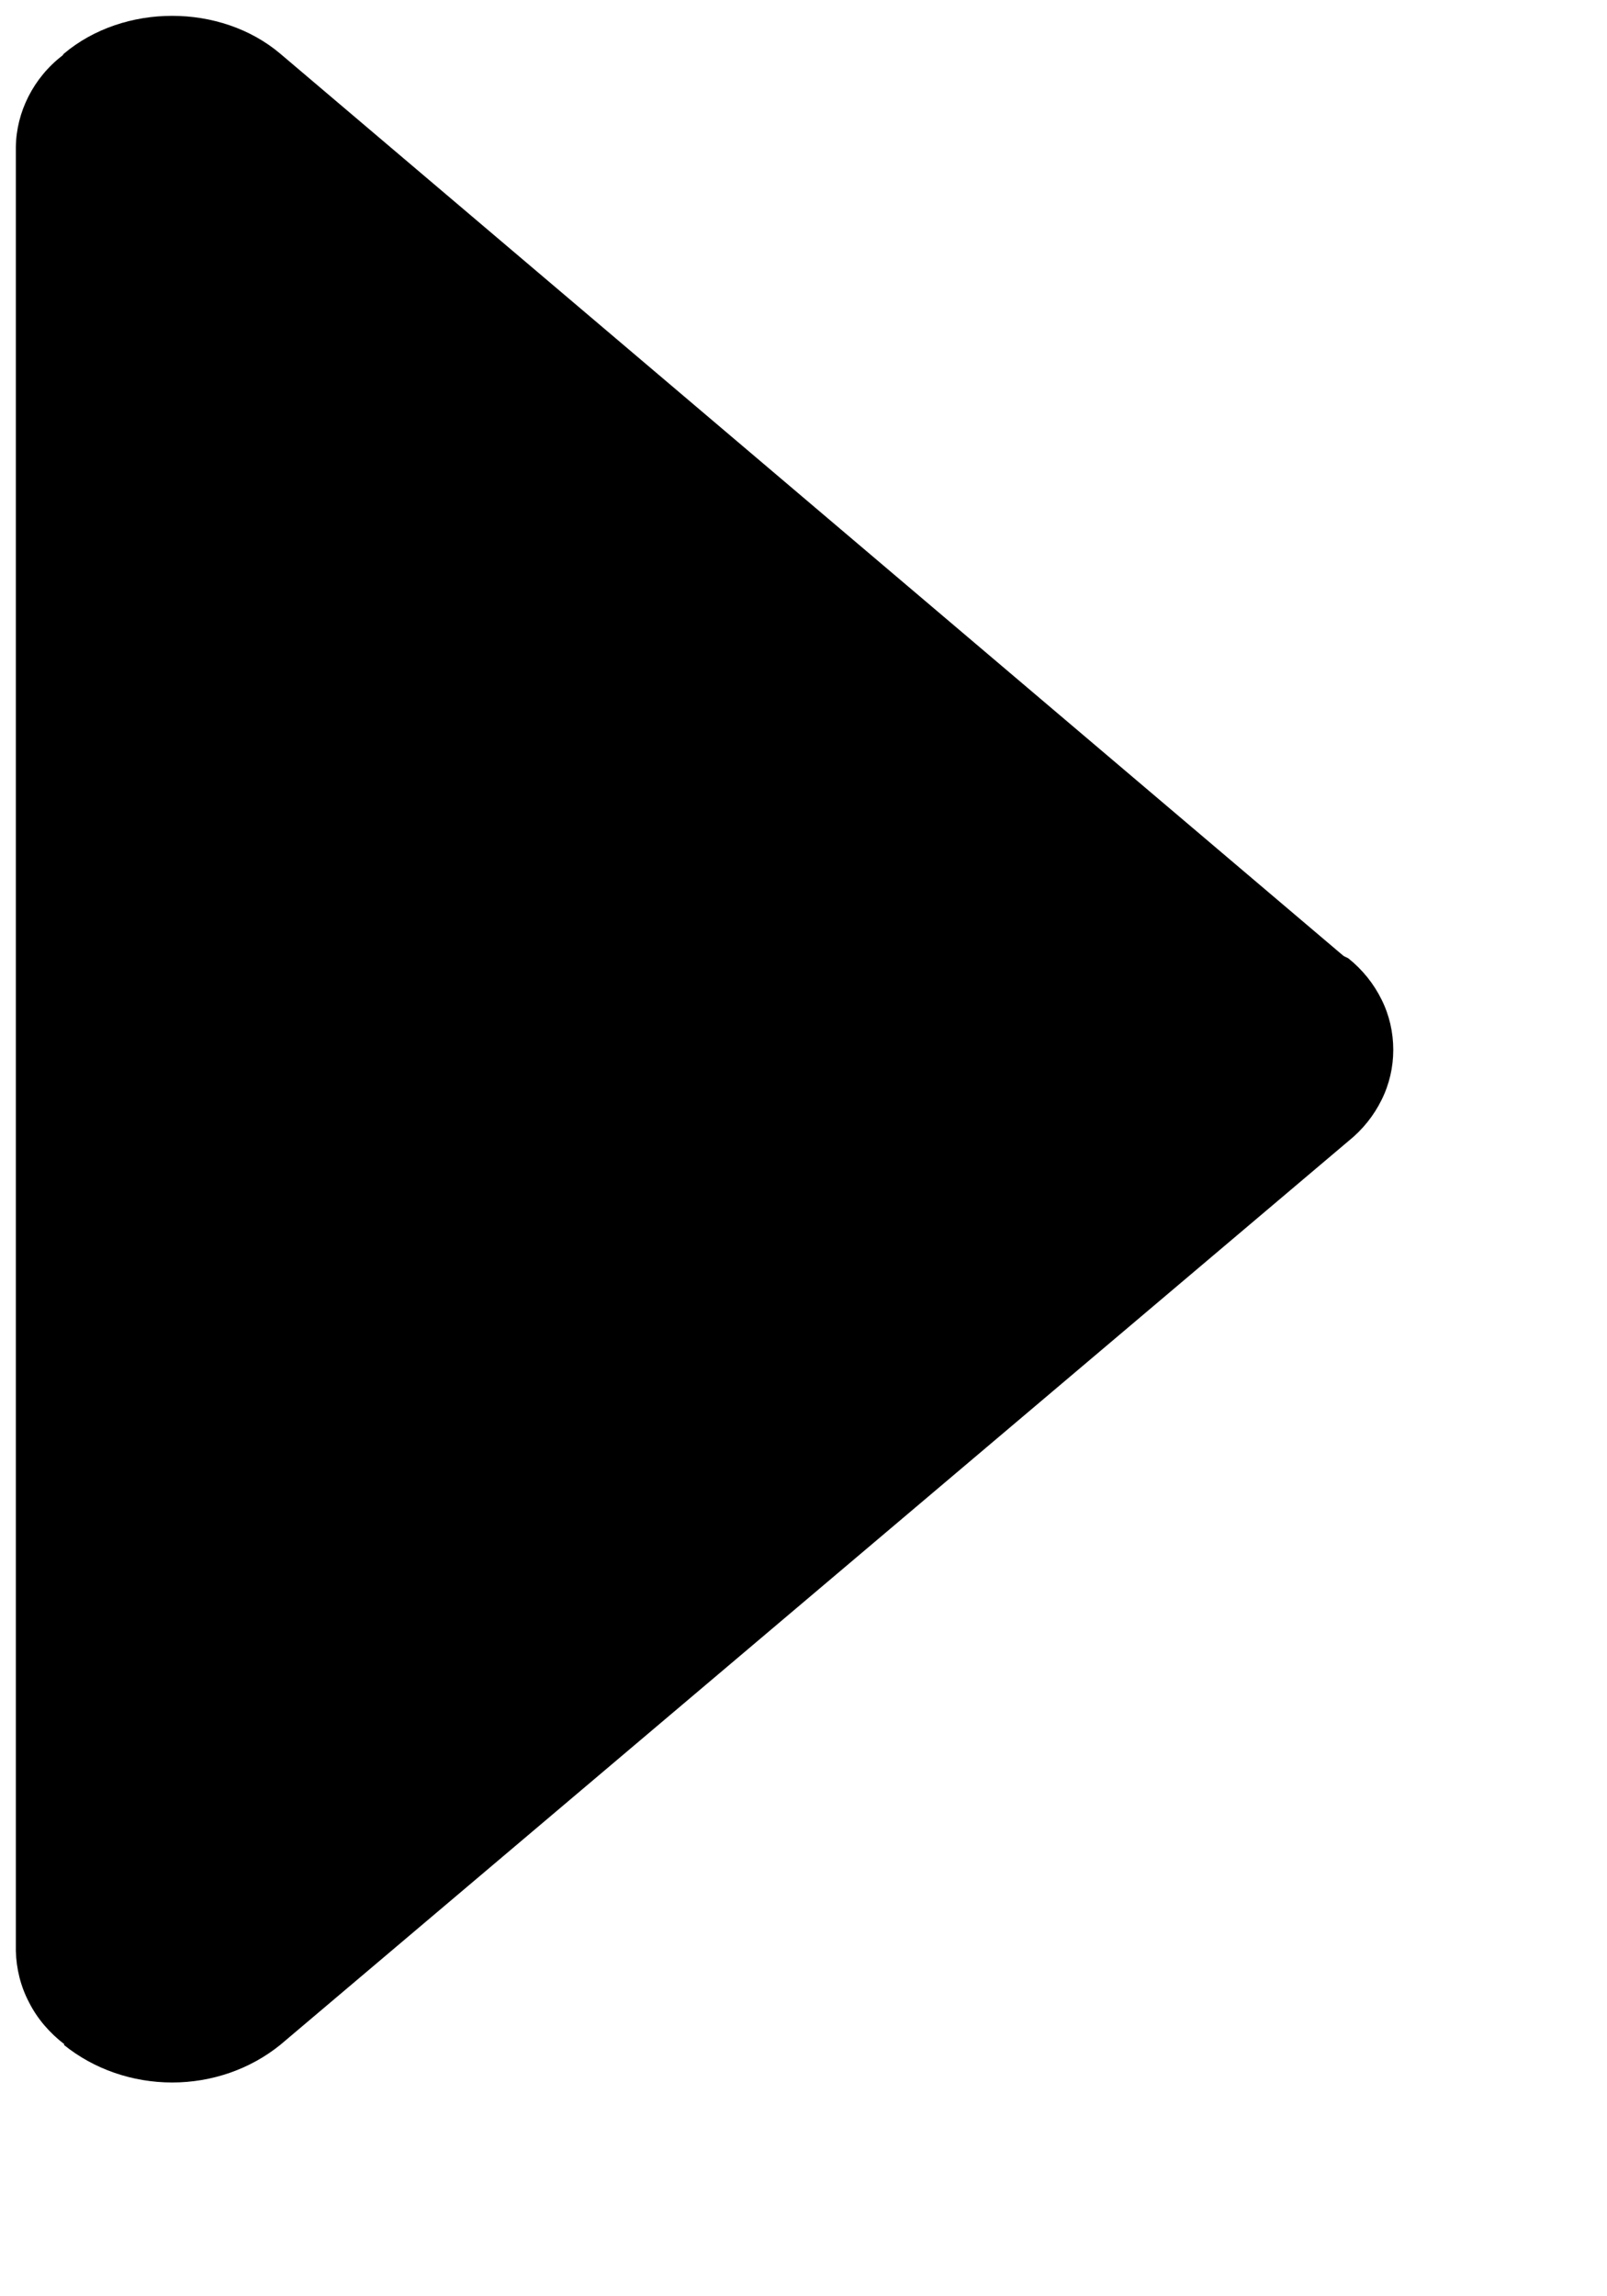 <svg width="7" height="10" viewBox="0 0 7 10" fill="none" xmlns="http://www.w3.org/2000/svg">
<path d="M5.874 4.174C5.867 4.169 5.857 4.167 5.85 4.161L1.221 0.234C0.961 0.014 0.539 0.014 0.278 0.234C0.276 0.236 0.275 0.238 0.273 0.241C0.21 0.289 0.159 0.351 0.124 0.42C0.089 0.489 0.07 0.564 0.069 0.641L0.069 8.496C0.071 8.574 0.09 8.651 0.127 8.721C0.163 8.792 0.216 8.853 0.281 8.903L0.278 8.905C0.409 9.011 0.577 9.069 0.75 9.069C0.923 9.069 1.09 9.011 1.221 8.905L5.874 4.969C5.935 4.92 5.984 4.859 6.018 4.79C6.052 4.722 6.069 4.647 6.069 4.572C6.069 4.496 6.052 4.421 6.018 4.353C5.984 4.284 5.935 4.223 5.874 4.174Z" fill="black"/>
</svg>
